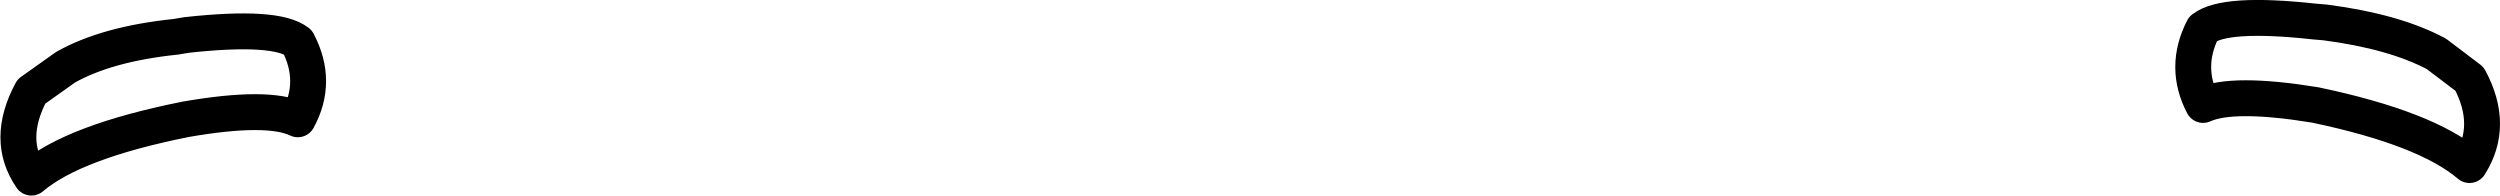 <?xml version="1.0" encoding="UTF-8" standalone="no"?>
<svg xmlns:xlink="http://www.w3.org/1999/xlink" height="10.9px" width="139.35px" xmlns="http://www.w3.org/2000/svg">
  <g transform="matrix(1.0, 0.0, 0.0, 1.0, 71.8, -86.3)">
    <path d="M65.85 95.5 Q67.25 93.3 65.85 90.7 L64.0 89.3 Q61.65 88.05 57.8 87.55 L57.2 87.5 Q52.2 86.95 51.0 87.9 49.9 90.05 51.0 92.15 52.65 91.4 57.25 92.15 63.45 93.45 65.85 95.5 M-55.2 88.65 Q-54.05 90.85 -55.2 92.95 -56.85 92.15 -61.45 92.95 -67.7 94.2 -70.05 96.2 -71.5 94.1 -70.05 91.4 L-68.15 90.05 Q-65.85 88.75 -62.0 88.35 L-61.4 88.25 Q-56.4 87.7 -55.2 88.65" fill="none" stroke="#000000" stroke-linecap="round" stroke-linejoin="round" stroke-width="2.0"/>
  </g>
</svg>
